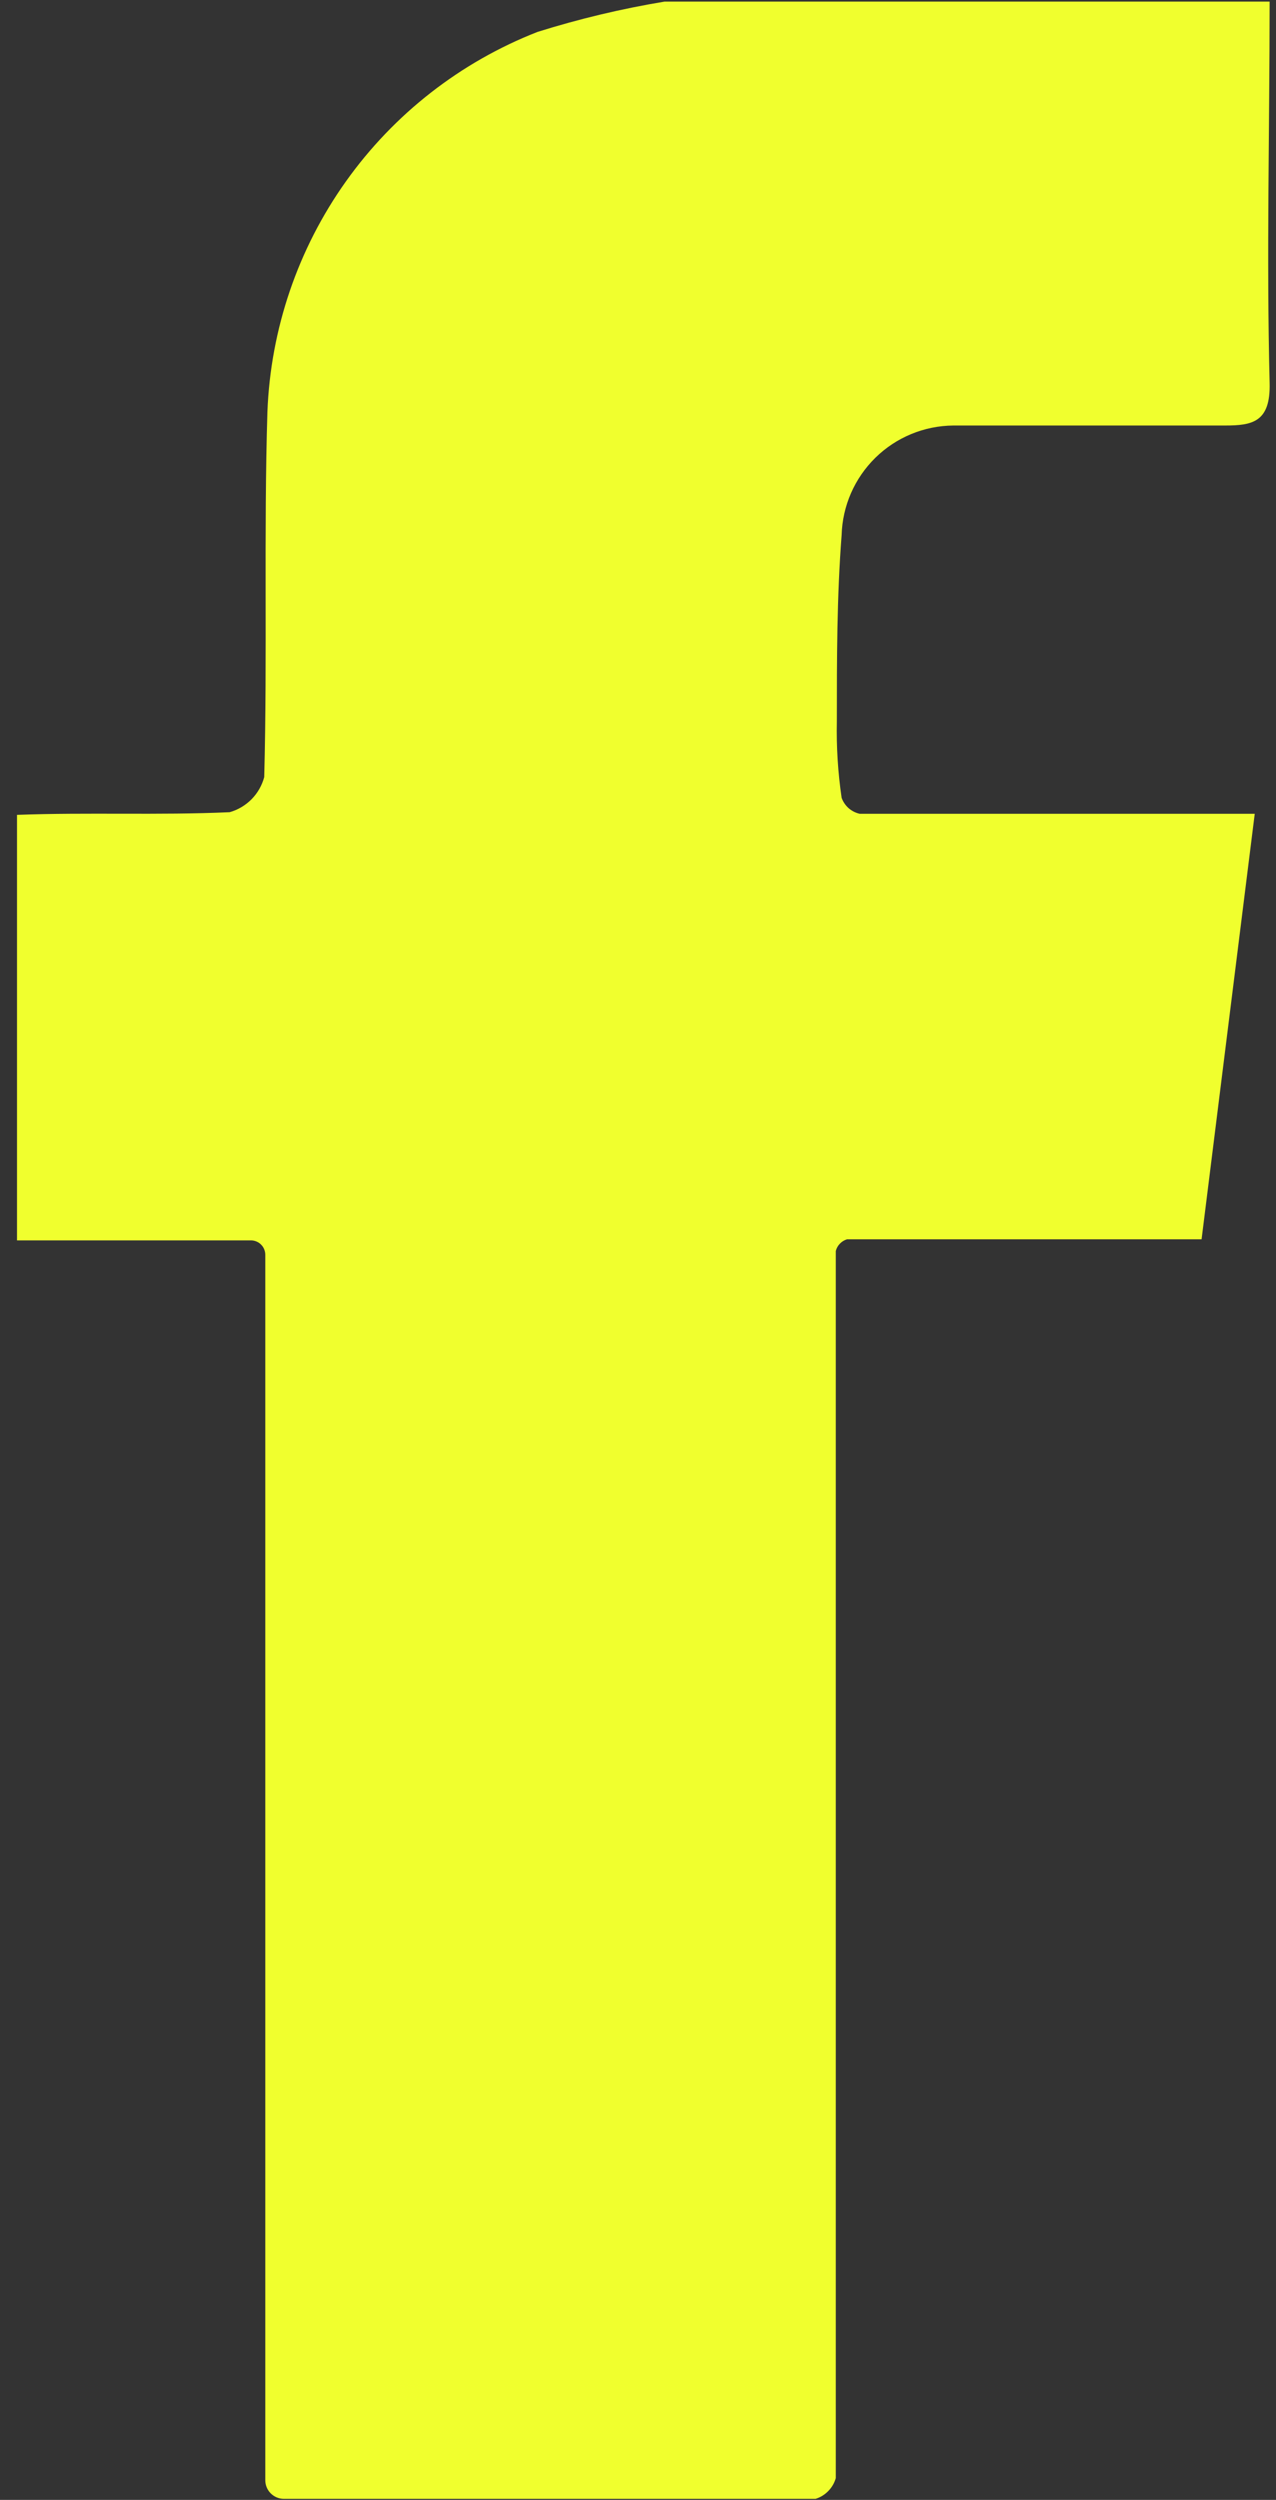 <svg width="24" height="47" viewBox="0 0 24 47" fill="none" xmlns="http://www.w3.org/2000/svg">
<rect x="0" y="0" width="24" height="47" fill="#333333" stroke="none"/>
<path d="M17.93 8H23.04C23.55 8 23.9 7.94 23.88 7.2C23.82 4.81 23.88 2.42 23.88 0.03H12.5C11.691 0.164 10.892 0.355 10.11 0.6C8.66 1.167 7.408 2.144 6.505 3.413C5.603 4.681 5.09 6.185 5.03 7.74C4.96 10.03 5.03 12.32 4.97 14.61C4.928 14.767 4.846 14.91 4.732 15.026C4.618 15.141 4.476 15.226 4.32 15.27C2.98 15.33 1.65 15.27 0.32 15.32V23.32H4.72C4.756 23.32 4.792 23.327 4.826 23.342C4.859 23.356 4.889 23.376 4.914 23.403C4.94 23.429 4.959 23.46 4.972 23.494C4.985 23.528 4.991 23.564 4.99 23.6C4.99 27.44 4.99 31.28 4.99 35.12C4.99 38.96 4.99 42.79 4.99 46.63C4.99 46.723 5.027 46.812 5.092 46.877C5.158 46.943 5.247 46.98 5.34 46.98C8.67 46.98 11.99 46.98 15.34 46.98C15.431 46.952 15.513 46.901 15.579 46.833C15.646 46.765 15.694 46.682 15.72 46.59C15.72 38.903 15.72 31.213 15.72 23.52C15.733 23.468 15.759 23.421 15.796 23.383C15.833 23.344 15.879 23.316 15.93 23.3H22.6L23.6 15.3H16.17C16.093 15.283 16.021 15.246 15.961 15.194C15.902 15.141 15.857 15.075 15.83 15C15.76 14.523 15.73 14.042 15.74 13.56C15.74 12.39 15.74 11.22 15.83 10.06C15.845 9.512 16.073 8.991 16.465 8.606C16.856 8.222 17.381 8.005 17.93 8Z" fill="#F0FF2E"/>
</svg>
